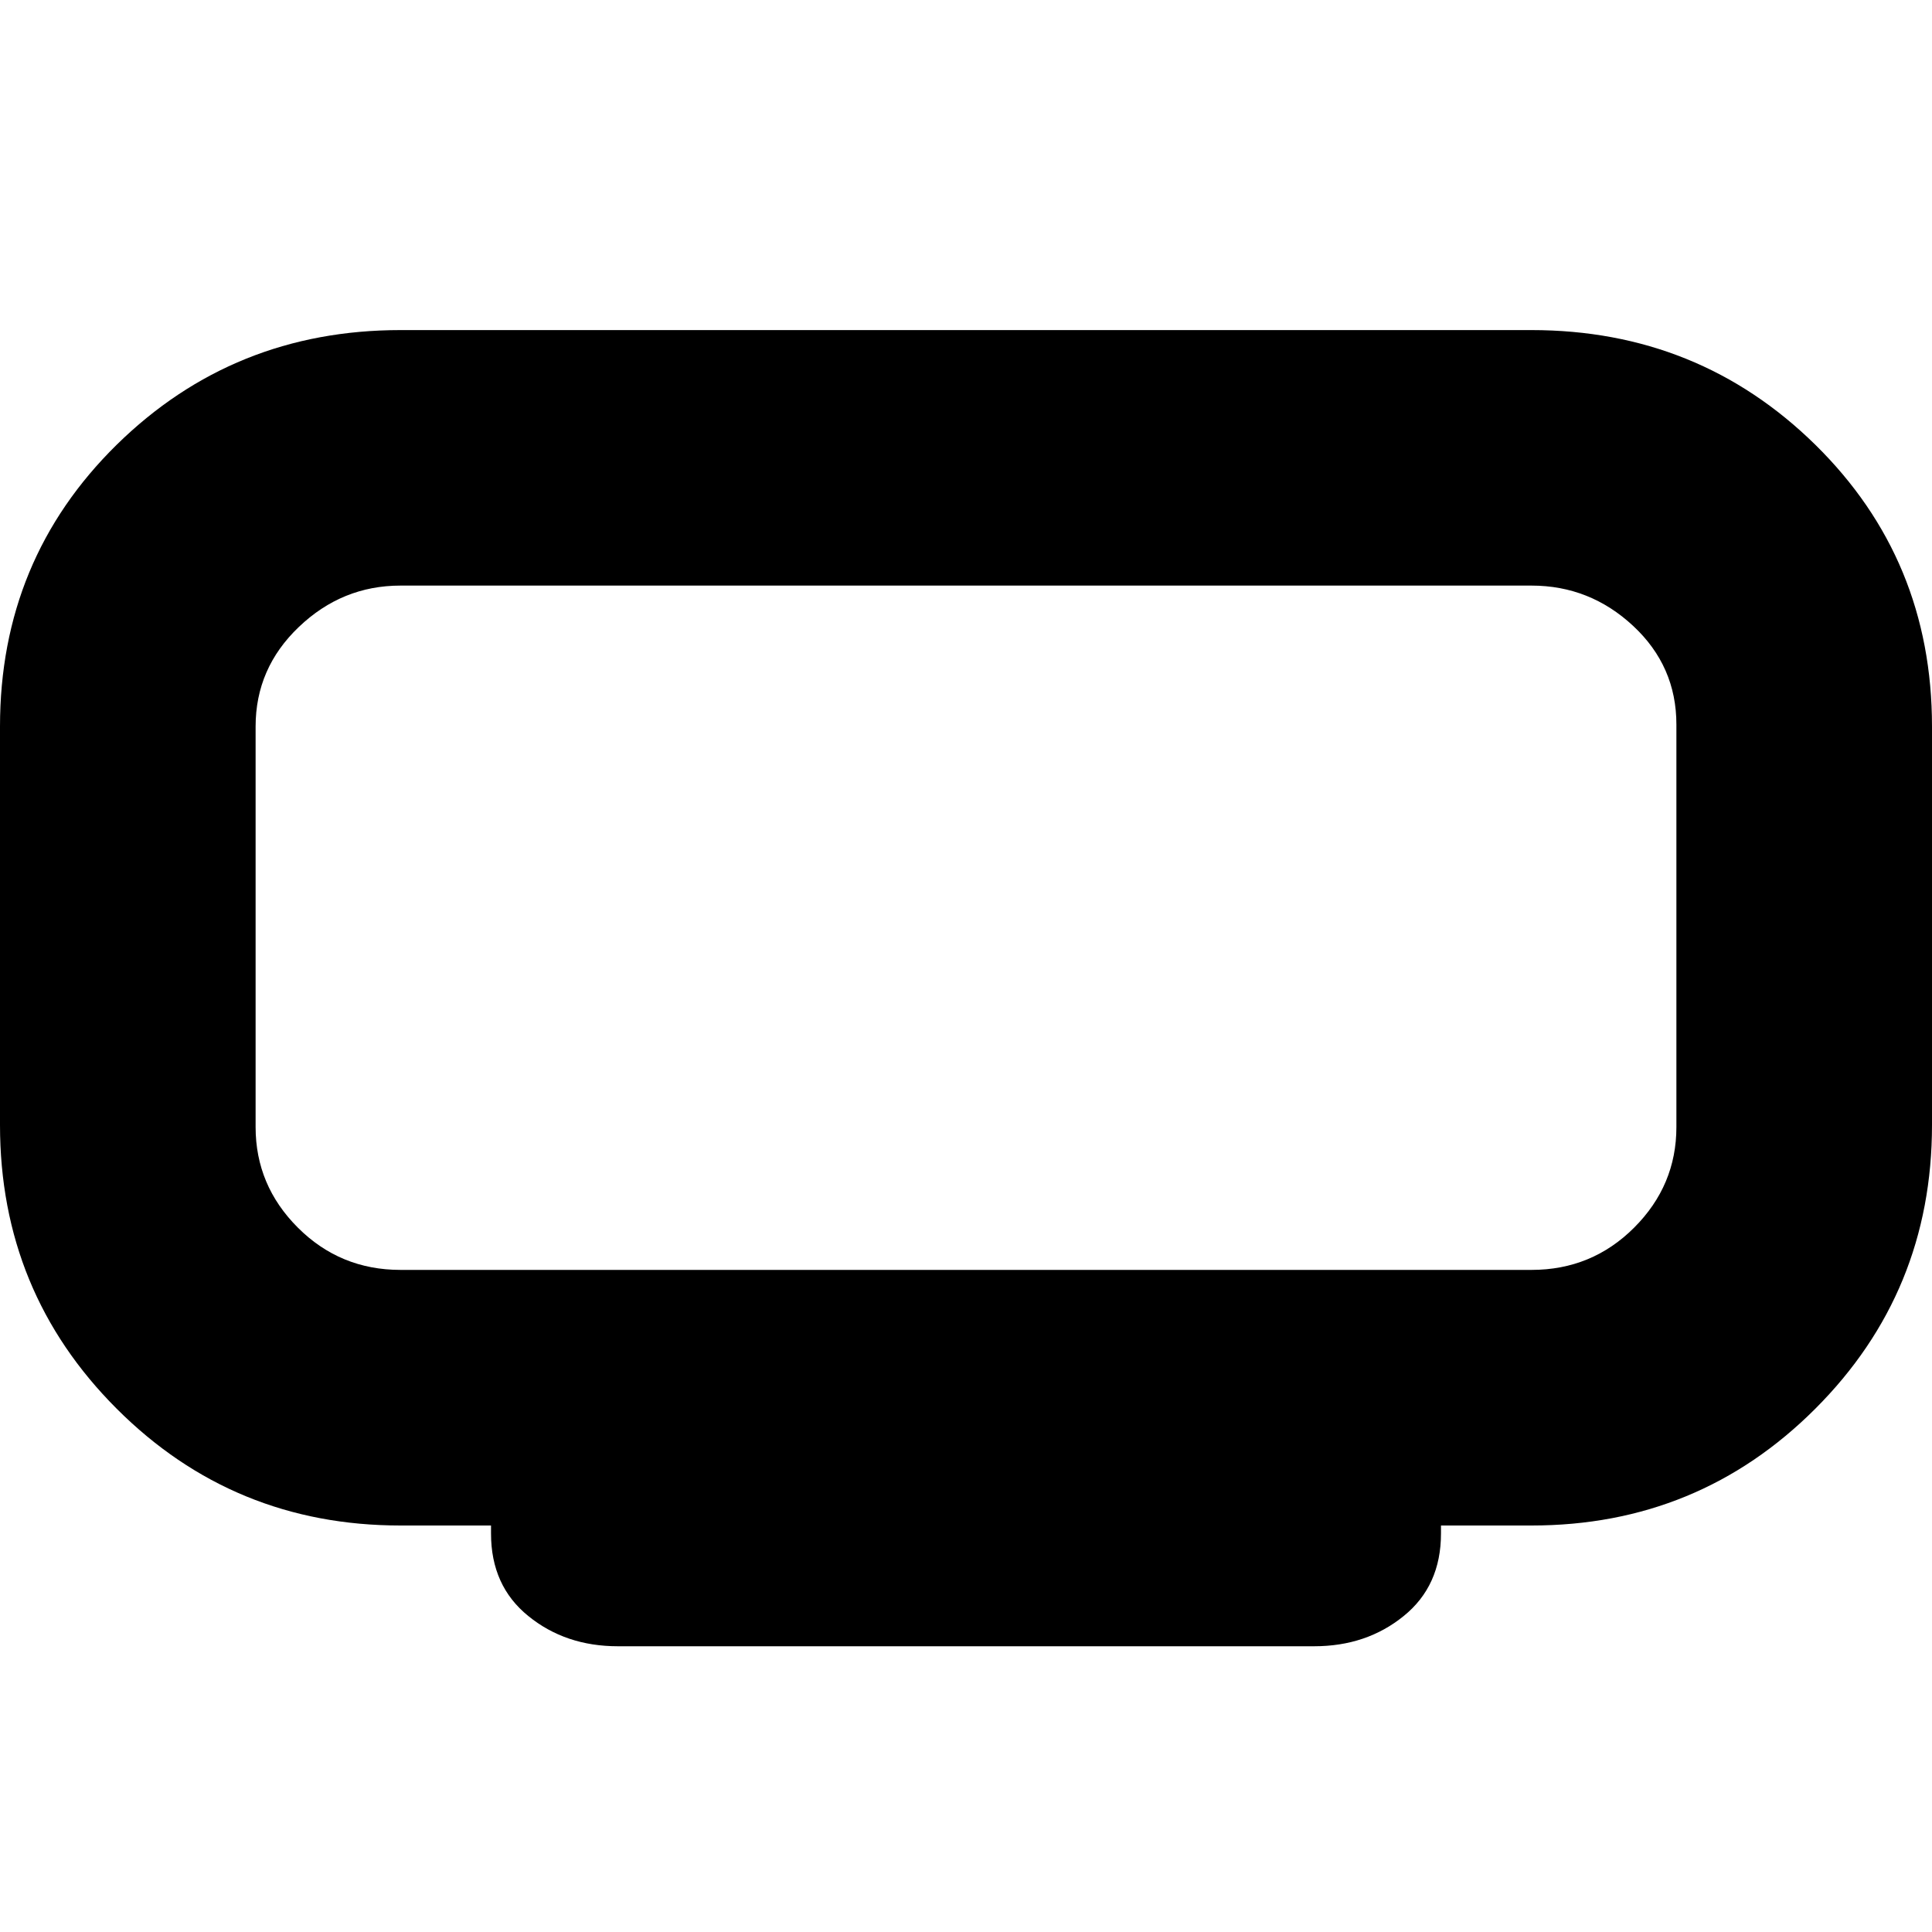 <svg xmlns="http://www.w3.org/2000/svg" height="20" width="20"><path d="M6.396 17.042Q5.854 17.042 5.469 16.729Q5.083 16.417 5.083 15.875V15.792H4.146Q2.417 15.792 1.208 14.583Q0 13.375 0 11.646V7.521Q0 5.792 1.208 4.604Q2.417 3.417 4.146 3.417H15.854Q17.583 3.417 18.792 4.604Q20 5.792 20 7.521V11.646Q20 13.375 18.792 14.583Q17.583 15.792 15.854 15.792H14.917V15.875Q14.917 16.417 14.531 16.729Q14.146 17.042 13.604 17.042ZM2.646 6.062Q2.646 6.062 2.646 6.49Q2.646 6.917 2.646 7.521V11.667Q2.646 12.271 2.646 12.708Q2.646 13.146 2.646 13.146Q2.646 13.146 2.646 12.708Q2.646 12.271 2.646 11.667V7.5Q2.646 6.896 2.646 6.479Q2.646 6.062 2.646 6.062ZM4.146 13.146H15.854Q16.479 13.146 16.917 12.708Q17.354 12.271 17.354 11.667V7.5Q17.354 6.896 16.906 6.479Q16.458 6.062 15.854 6.062H4.146Q3.542 6.062 3.094 6.49Q2.646 6.917 2.646 7.521V11.667Q2.646 12.271 3.083 12.708Q3.521 13.146 4.146 13.146Z"/></svg>